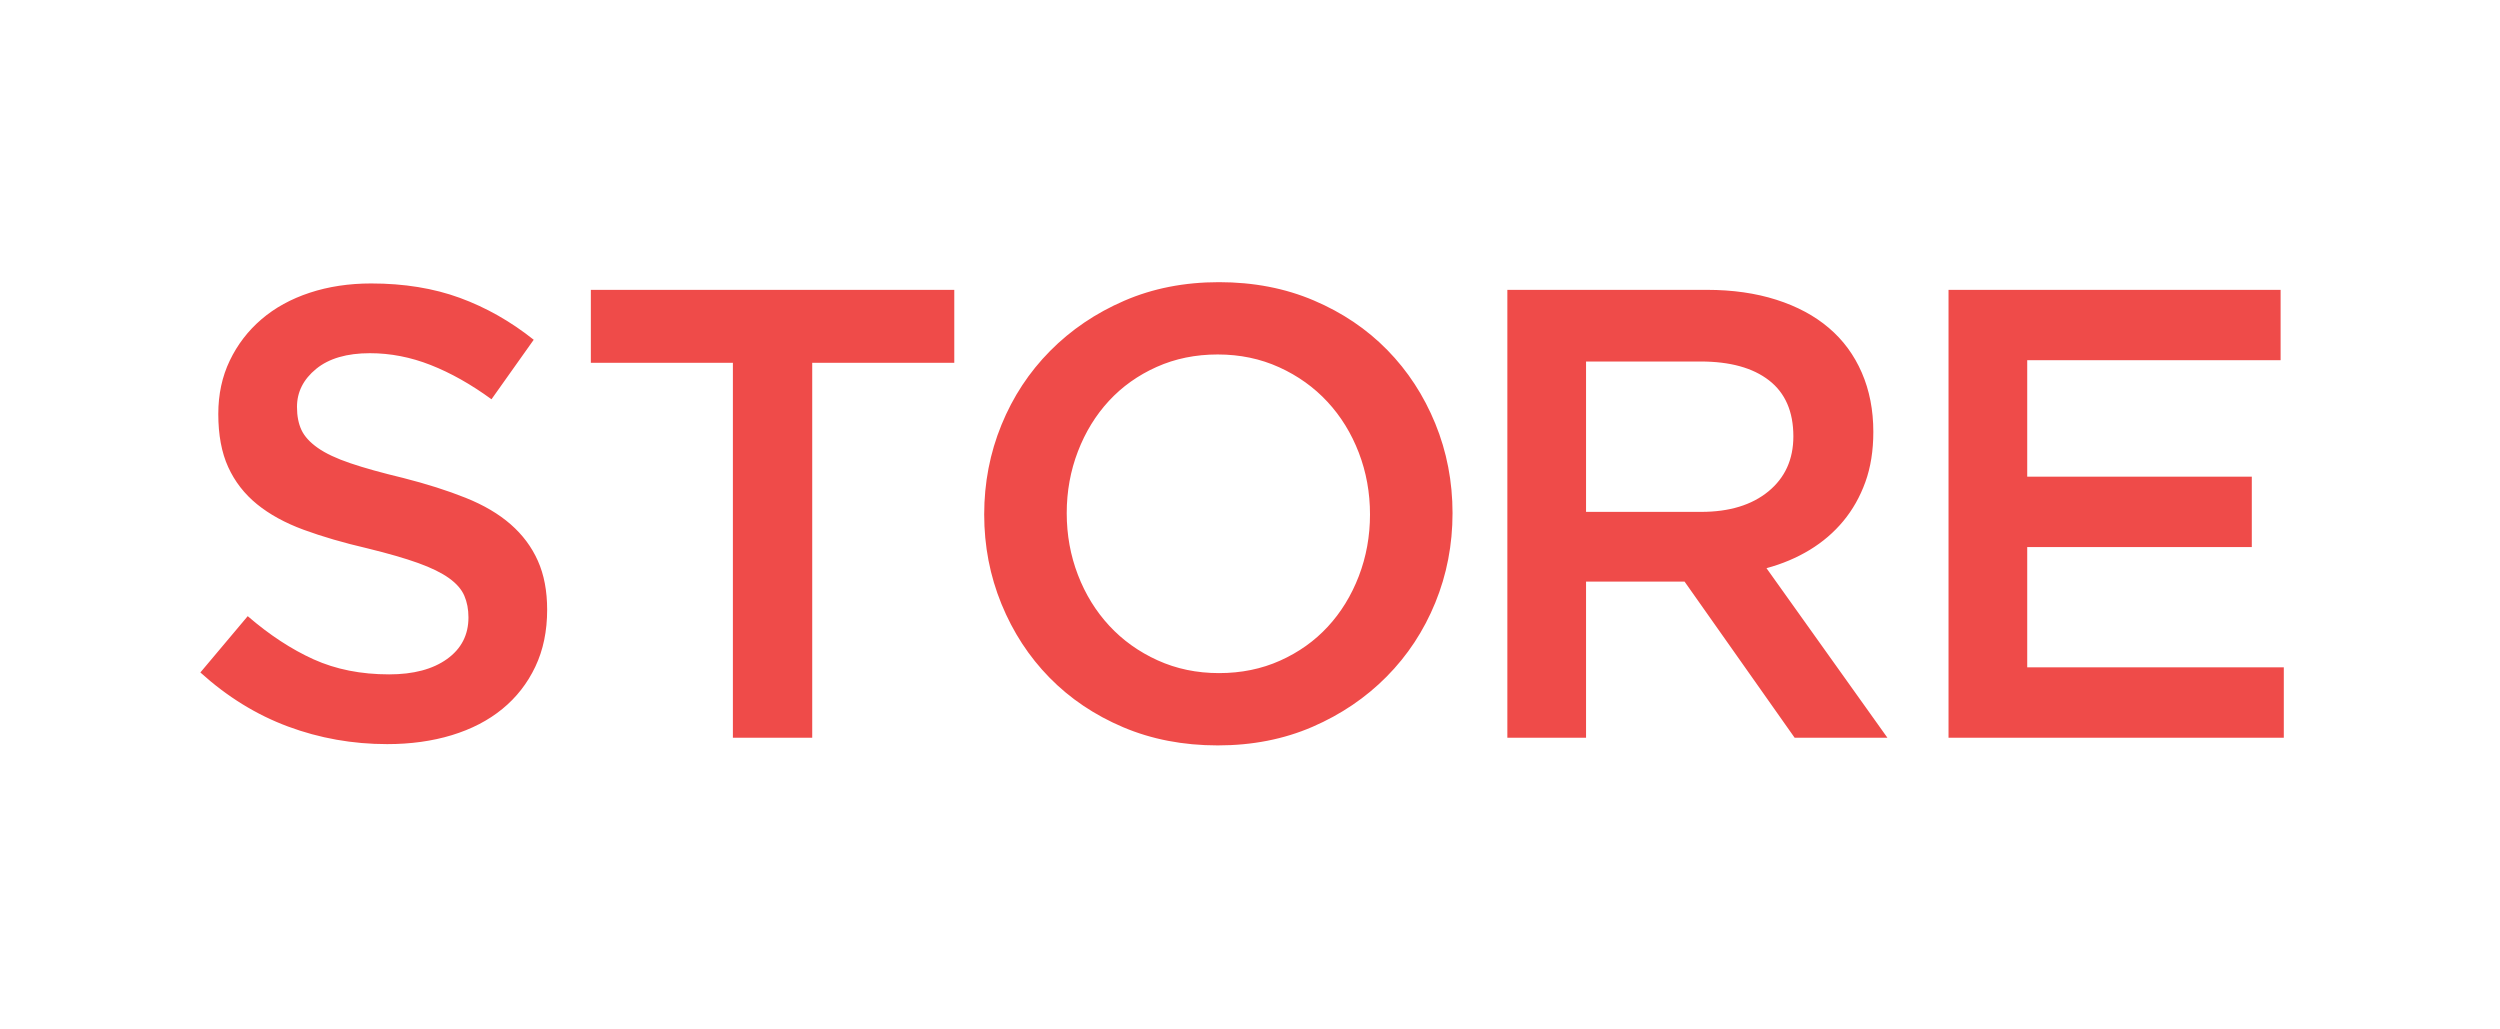 <?xml version="1.0" encoding="UTF-8"?>
<svg width="136px" height="56px" viewBox="0 0 136 56" version="1.1" xmlns="http://www.w3.org/2000/svg" xmlns:xlink="http://www.w3.org/1999/xlink">
    <!-- Generator: Sketch 53.2 (72643) - https://sketchapp.com -->
    <title>graphic_home_tab_store_on</title>
    <desc>Created with Sketch.</desc>
    <g id="Icon_Badge_Graphic" stroke="none" stroke-width="1" fill="none" fill-rule="evenodd">
        <g id="##Element/HomeTab/StoreOn">
            <path d="M16.156,22.137 C16.156,22.625 16.237,23.042 16.399,23.39 C16.562,23.738 16.858,24.063 17.287,24.365 C17.716,24.667 18.308,24.945 19.062,25.2 C19.816,25.456 20.773,25.722 21.934,26.001 C23.21,26.326 24.341,26.685 25.327,27.08 C26.314,27.474 27.131,27.956 27.781,28.524 C28.431,29.093 28.924,29.754 29.26,30.508 C29.597,31.262 29.765,32.15 29.765,33.171 C29.765,34.331 29.551,35.364 29.121,36.269 C28.692,37.174 28.094,37.94 27.329,38.566 C26.563,39.193 25.646,39.668 24.579,39.993 C23.512,40.318 22.34,40.48 21.064,40.48 C19.184,40.48 17.386,40.161 15.669,39.523 C13.951,38.885 12.362,37.905 10.9,36.582 L13.476,33.519 C14.659,34.54 15.854,35.323 17.061,35.869 C18.267,36.414 19.636,36.686 21.168,36.686 C22.491,36.686 23.541,36.408 24.318,35.851 C25.095,35.294 25.484,34.54 25.484,33.589 C25.484,33.148 25.409,32.753 25.258,32.405 C25.107,32.057 24.828,31.738 24.422,31.448 C24.016,31.158 23.459,30.885 22.752,30.63 C22.044,30.375 21.122,30.108 19.985,29.83 C18.685,29.528 17.531,29.191 16.521,28.82 C15.512,28.449 14.665,27.985 13.98,27.428 C13.296,26.871 12.774,26.198 12.414,25.409 C12.054,24.62 11.875,23.657 11.875,22.52 C11.875,21.453 12.083,20.484 12.501,19.614 C12.919,18.744 13.493,17.995 14.224,17.369 C14.955,16.742 15.831,16.261 16.852,15.924 C17.873,15.588 18.987,15.42 20.193,15.42 C21.98,15.42 23.587,15.681 25.014,16.203 C26.441,16.725 27.781,17.485 29.034,18.483 L26.737,21.72 C25.623,20.907 24.521,20.287 23.43,19.857 C22.34,19.428 21.238,19.214 20.124,19.214 C18.871,19.214 17.896,19.498 17.2,20.066 C16.504,20.635 16.156,21.325 16.156,22.137 Z M44.185,19.736 L44.185,40.132 L39.869,40.132 L39.869,19.736 L32.142,19.736 L32.142,15.768 L51.913,15.768 L51.913,19.736 L44.185,19.736 Z M79.018,27.915 C79.018,29.632 78.705,31.257 78.079,32.788 C77.452,34.32 76.57,35.66 75.433,36.808 C74.296,37.957 72.95,38.868 71.396,39.541 C69.841,40.214 68.124,40.55 66.244,40.55 C64.365,40.55 62.648,40.219 61.093,39.558 C59.538,38.897 58.204,37.998 57.09,36.86 C55.976,35.723 55.106,34.389 54.48,32.858 C53.853,31.326 53.54,29.702 53.54,27.985 C53.54,26.268 53.853,24.643 54.48,23.112 C55.106,21.58 55.988,20.24 57.125,19.092 C58.262,17.943 59.608,17.032 61.163,16.359 C62.717,15.686 64.434,15.35 66.314,15.35 C68.194,15.35 69.911,15.681 71.465,16.342 C73.02,17.003 74.354,17.902 75.468,19.04 C76.582,20.177 77.452,21.511 78.079,23.042 C78.705,24.574 79.018,26.198 79.018,27.915 Z M74.528,27.985 C74.528,26.801 74.325,25.682 73.919,24.626 C73.513,23.57 72.945,22.648 72.214,21.859 C71.483,21.07 70.607,20.443 69.586,19.979 C68.565,19.515 67.451,19.283 66.244,19.283 C65.038,19.283 63.93,19.509 62.92,19.962 C61.911,20.414 61.047,21.029 60.327,21.807 C59.608,22.584 59.045,23.501 58.639,24.556 C58.233,25.612 58.03,26.732 58.03,27.915 C58.03,29.099 58.233,30.218 58.639,31.274 C59.045,32.33 59.614,33.252 60.345,34.041 C61.076,34.83 61.952,35.457 62.973,35.921 C63.994,36.385 65.107,36.617 66.314,36.617 C67.521,36.617 68.629,36.391 69.638,35.938 C70.647,35.486 71.512,34.871 72.231,34.093 C72.95,33.316 73.513,32.399 73.919,31.344 C74.325,30.288 74.528,29.168 74.528,27.985 Z M102.675,40.132 L97.628,40.132 L91.641,31.64 L86.281,31.64 L86.281,40.132 L82,40.132 L82,15.768 L92.86,15.768 C94.252,15.768 95.511,15.948 96.636,16.307 C97.762,16.667 98.713,17.177 99.49,17.839 C100.268,18.5 100.865,19.312 101.283,20.275 C101.701,21.238 101.909,22.311 101.909,23.495 C101.909,24.516 101.764,25.427 101.474,26.227 C101.184,27.028 100.784,27.735 100.273,28.35 C99.763,28.965 99.154,29.487 98.446,29.917 C97.738,30.346 96.955,30.677 96.097,30.909 L102.675,40.132 Z M97.559,23.738 C97.559,22.393 97.118,21.377 96.236,20.693 C95.354,20.008 94.113,19.666 92.512,19.666 L86.281,19.666 L86.281,27.846 L92.546,27.846 C94.078,27.846 95.296,27.474 96.201,26.732 C97.106,25.989 97.559,24.991 97.559,23.738 Z M124.065,15.768 L124.065,19.596 L110.281,19.596 L110.281,25.931 L122.498,25.931 L122.498,29.76 L110.281,29.76 L110.281,36.304 L124.239,36.304 L124.239,40.132 L106,40.132 L106,15.768 L124.065,15.768 Z" id="Combined-Shape" fill="#EF4B49" fill-rule="nonzero"></path>
            <rect id="Icon_Area" fill-opacity="0" fill="#FFFFFF" x="0" y="0" width="136" height="56"></rect>
        </g>
    </g>
</svg>